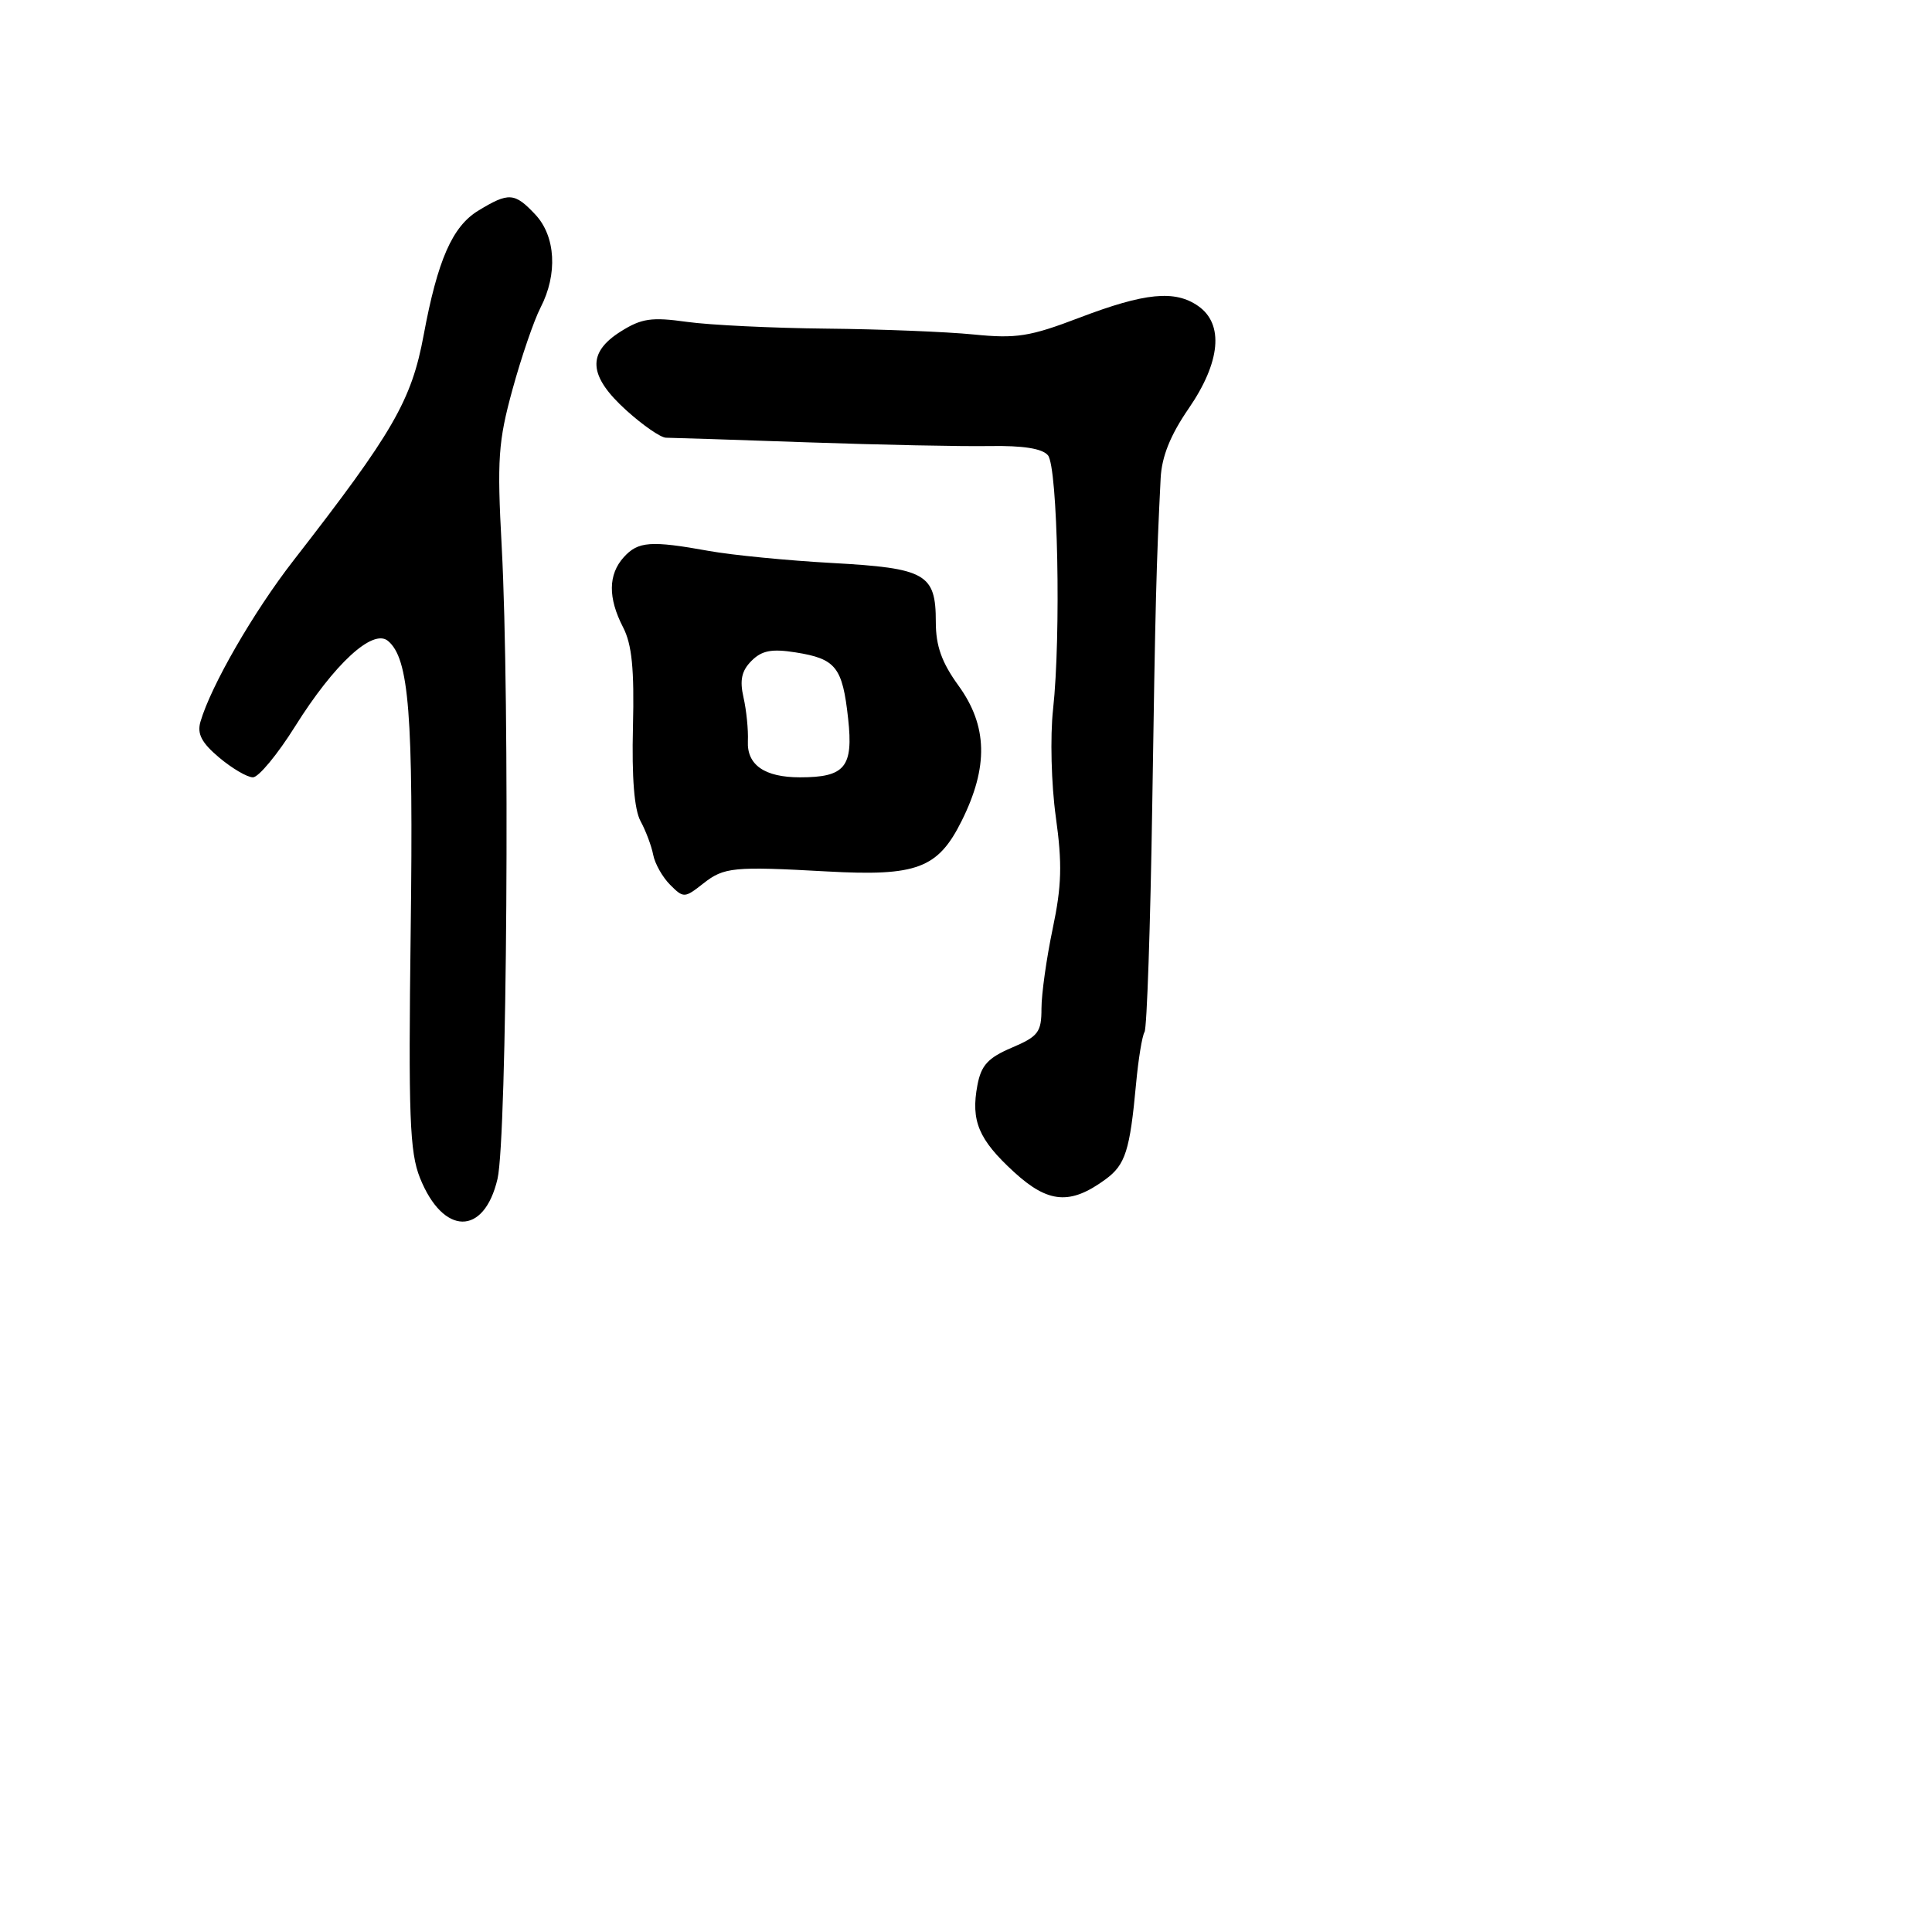 <svg xmlns="http://www.w3.org/2000/svg" width="256" height="256" viewBox="0 0 256 256" version="1.1">
	<path d="M 63.365 27.919 C 59.936 30.010, 57.981 34.469, 56.137 44.405 C 54.528 53.072, 52.105 57.266, 38.883 74.275 C 33.596 81.077, 27.957 90.852, 26.561 95.635 C 26.094 97.236, 26.716 98.425, 29.046 100.385 C 30.755 101.823, 32.765 103, 33.514 103 C 34.262 103, 36.776 99.963, 39.101 96.250 C 44.292 87.962, 49.400 83.257, 51.403 84.919 C 54.209 87.248, 54.785 94.586, 54.419 123.294 C 54.105 147.907, 54.283 152.667, 55.646 156.074 C 58.713 163.740, 64.143 163.813, 65.922 156.211 C 67.189 150.798, 67.575 92.782, 66.479 72.438 C 65.854 60.837, 66.014 58.507, 67.910 51.595 C 69.084 47.315, 70.755 42.441, 71.622 40.763 C 73.918 36.325, 73.634 31.304, 70.926 28.421 C 68.186 25.504, 67.410 25.453, 63.365 27.919 M 143 42.107 C 136.455 44.604, 134.672 44.886, 129 44.319 C 125.425 43.962, 116.650 43.614, 109.500 43.544 C 102.350 43.474, 94.025 43.071, 91 42.647 C 86.338 41.994, 85.005 42.188, 82.250 43.923 C 77.734 46.768, 77.954 49.822, 83.003 54.384 C 85.204 56.373, 87.567 58, 88.253 58 C 88.939 58, 97.375 58.275, 107 58.611 C 116.625 58.946, 127.480 59.169, 131.123 59.105 C 135.564 59.027, 138.112 59.431, 138.859 60.330 C 140.161 61.899, 140.609 84.216, 139.536 94 C 139.139 97.613, 139.301 103.937, 139.900 108.239 C 140.765 114.455, 140.684 117.372, 139.488 123.055 C 138.670 126.947, 138 131.710, 138 133.640 C 138 136.773, 137.579 137.328, 134.066 138.824 C 130.916 140.166, 130.009 141.156, 129.512 143.794 C 128.623 148.521, 129.666 150.996, 134.358 155.296 C 138.901 159.459, 141.816 159.693, 146.489 156.267 C 149.123 154.336, 149.715 152.482, 150.537 143.587 C 150.837 140.336, 151.341 137.257, 151.657 136.746 C 151.973 136.234, 152.433 122.695, 152.679 106.658 C 153.094 79.642, 153.220 74.753, 153.792 63.362 C 153.936 60.503, 155.081 57.652, 157.500 54.136 C 161.727 47.991, 162.201 42.955, 158.777 40.557 C 155.686 38.391, 151.720 38.781, 143 42.107 M 82.655 73.829 C 80.581 76.121, 80.549 79.228, 82.560 83.117 C 83.734 85.387, 84.059 88.657, 83.870 96.317 C 83.704 103.059, 84.045 107.282, 84.880 108.815 C 85.573 110.088, 86.325 112.092, 86.552 113.269 C 86.778 114.446, 87.789 116.234, 88.798 117.243 C 90.577 119.022, 90.710 119.016, 93.192 117.064 C 95.939 114.903, 97.167 114.783, 109.603 115.472 C 121.490 116.130, 124.283 115.080, 127.423 108.778 C 130.997 101.606, 130.869 96.182, 127 90.841 C 124.779 87.776, 124 85.588, 124 82.421 C 124 76.027, 122.702 75.287, 110.277 74.601 C 104.349 74.274, 96.998 73.555, 93.940 73.003 C 86.215 71.609, 84.553 71.731, 82.655 73.829 M 99.580 87.563 C 98.267 88.875, 97.996 90.118, 98.518 92.414 C 98.905 94.111, 99.166 96.719, 99.098 98.208 C 98.954 101.361, 101.315 103, 106 103 C 111.978 103, 113.088 101.646, 112.381 95.212 C 111.632 88.388, 110.763 87.293, 105.422 86.446 C 102.254 85.944, 100.950 86.193, 99.580 87.563" stroke="none" fill="black" fill-rule="evenodd"/>
</svg>